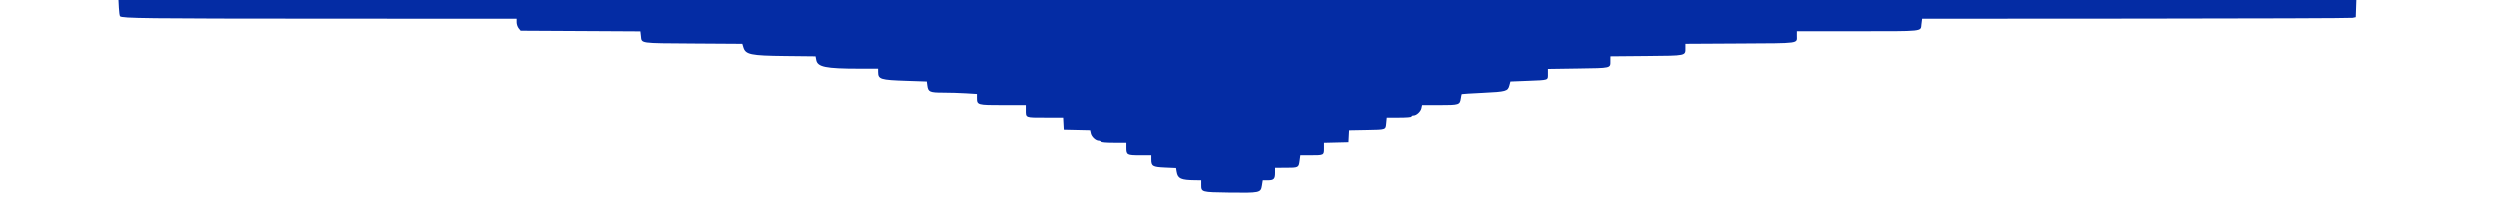 <svg id="svg" version="1.1" xmlns="http://www.w3.org/2000/svg" xmlns:xlink="http://www.w3.org/1999/xlink" width="400" height="31.841" viewBox="0, 0, 400,31.841"><g id="svgg"><path id="path0" d="M19.026 1.239 C 19.061 1.920,19.145 2.534,19.213 2.602 C 19.544 2.933,23.197 2.977,51.875 2.988 L 82.667 3.000 82.667 3.565 C 82.667 3.876,82.810 4.307,82.985 4.523 L 83.304 4.917 92.882 4.970 L 102.459 5.024 102.544 5.776 C 102.680 6.979,102.206 6.911,110.893 6.969 L 118.770 7.020 118.927 7.552 C 119.278 8.744,120.058 8.909,125.620 8.970 L 130.489 9.023 130.598 9.604 C 130.809 10.730,132.099 10.992,137.458 10.997 L 140.500 11.000 140.503 11.542 C 140.508 12.691,140.867 12.803,144.988 12.941 L 148.296 13.051 148.387 13.728 C 148.520 14.720,148.780 14.833,150.923 14.833 C 151.945 14.833,153.581 14.882,154.557 14.942 L 156.333 15.051 156.333 15.680 C 156.333 16.813,156.408 16.833,160.512 16.833 L 164.167 16.833 164.167 17.570 C 164.167 18.892,164.023 18.833,167.260 18.833 L 170.150 18.833 170.200 19.792 L 170.250 20.750 172.363 20.797 L 174.476 20.843 174.584 21.336 C 174.704 21.884,175.377 22.500,175.856 22.500 C 176.027 22.500,176.167 22.575,176.167 22.667 C 176.167 22.769,176.944 22.833,178.167 22.833 L 180.167 22.833 180.167 23.633 C 180.167 24.768,180.286 24.833,182.367 24.833 L 184.167 24.833 184.167 25.468 C 184.167 26.578,184.384 26.709,186.374 26.797 L 188.131 26.875 188.232 27.479 C 188.415 28.574,188.916 28.800,191.208 28.823 L 192.167 28.833 192.167 29.563 C 192.167 30.735,192.194 30.743,196.567 30.801 C 201.559 30.868,201.706 30.837,201.887 29.701 L 202.025 28.833 202.813 28.833 C 203.802 28.833,204.000 28.633,204.000 27.633 L 204.000 26.833 205.708 26.831 C 207.751 26.828,207.780 26.813,207.927 25.705 L 208.043 24.833 209.675 24.833 C 211.824 24.833,211.833 24.828,211.833 23.737 L 211.833 22.844 213.792 22.797 L 215.750 22.750 215.800 21.803 L 215.849 20.855 218.661 20.803 C 221.835 20.743,221.687 20.796,221.795 19.670 L 221.876 18.833 223.855 18.833 C 225.063 18.833,225.833 18.768,225.833 18.667 C 225.833 18.575,225.973 18.500,226.144 18.500 C 226.624 18.500,227.296 17.884,227.417 17.331 L 227.526 16.833 230.315 16.833 C 233.434 16.833,233.570 16.791,233.723 15.771 C 233.776 15.416,233.842 15.103,233.869 15.075 C 233.897 15.048,235.426 14.953,237.268 14.865 C 240.973 14.688,241.246 14.612,241.494 13.690 L 241.665 13.052 244.520 12.940 C 247.846 12.809,247.667 12.872,247.667 11.845 L 247.667 11.042 252.512 10.970 C 257.900 10.890,257.660 10.948,257.664 9.718 L 257.667 9.020 263.430 8.968 C 269.911 8.910,269.667 8.962,269.667 7.643 L 269.667 7.017 278.423 6.967 C 288.185 6.911,287.493 7.007,287.497 5.708 L 287.500 5.000 296.896 5.000 C 308.015 5.000,307.279 5.077,307.426 3.898 L 307.538 3.000 341.728 2.980 C 360.532 2.969,376.142 2.913,376.417 2.854 L 376.917 2.748 376.965 1.374 L 377.013 0.000 197.989 0.000 L 18.964 0.000 19.026 1.239 " stroke="none" fill="#042ca4" fill-rule="evenodd"></path><path id="path1" d="" stroke="none" fill="#082ca4" fill-rule="evenodd"></path><path id="path2" d="" stroke="none" fill="#082ca4" fill-rule="evenodd"></path><path id="path3" d="" stroke="none" fill="#082ca4" fill-rule="evenodd"></path><path id="path4" d="" stroke="none" fill="#082ca4" fill-rule="evenodd"></path></g></svg>